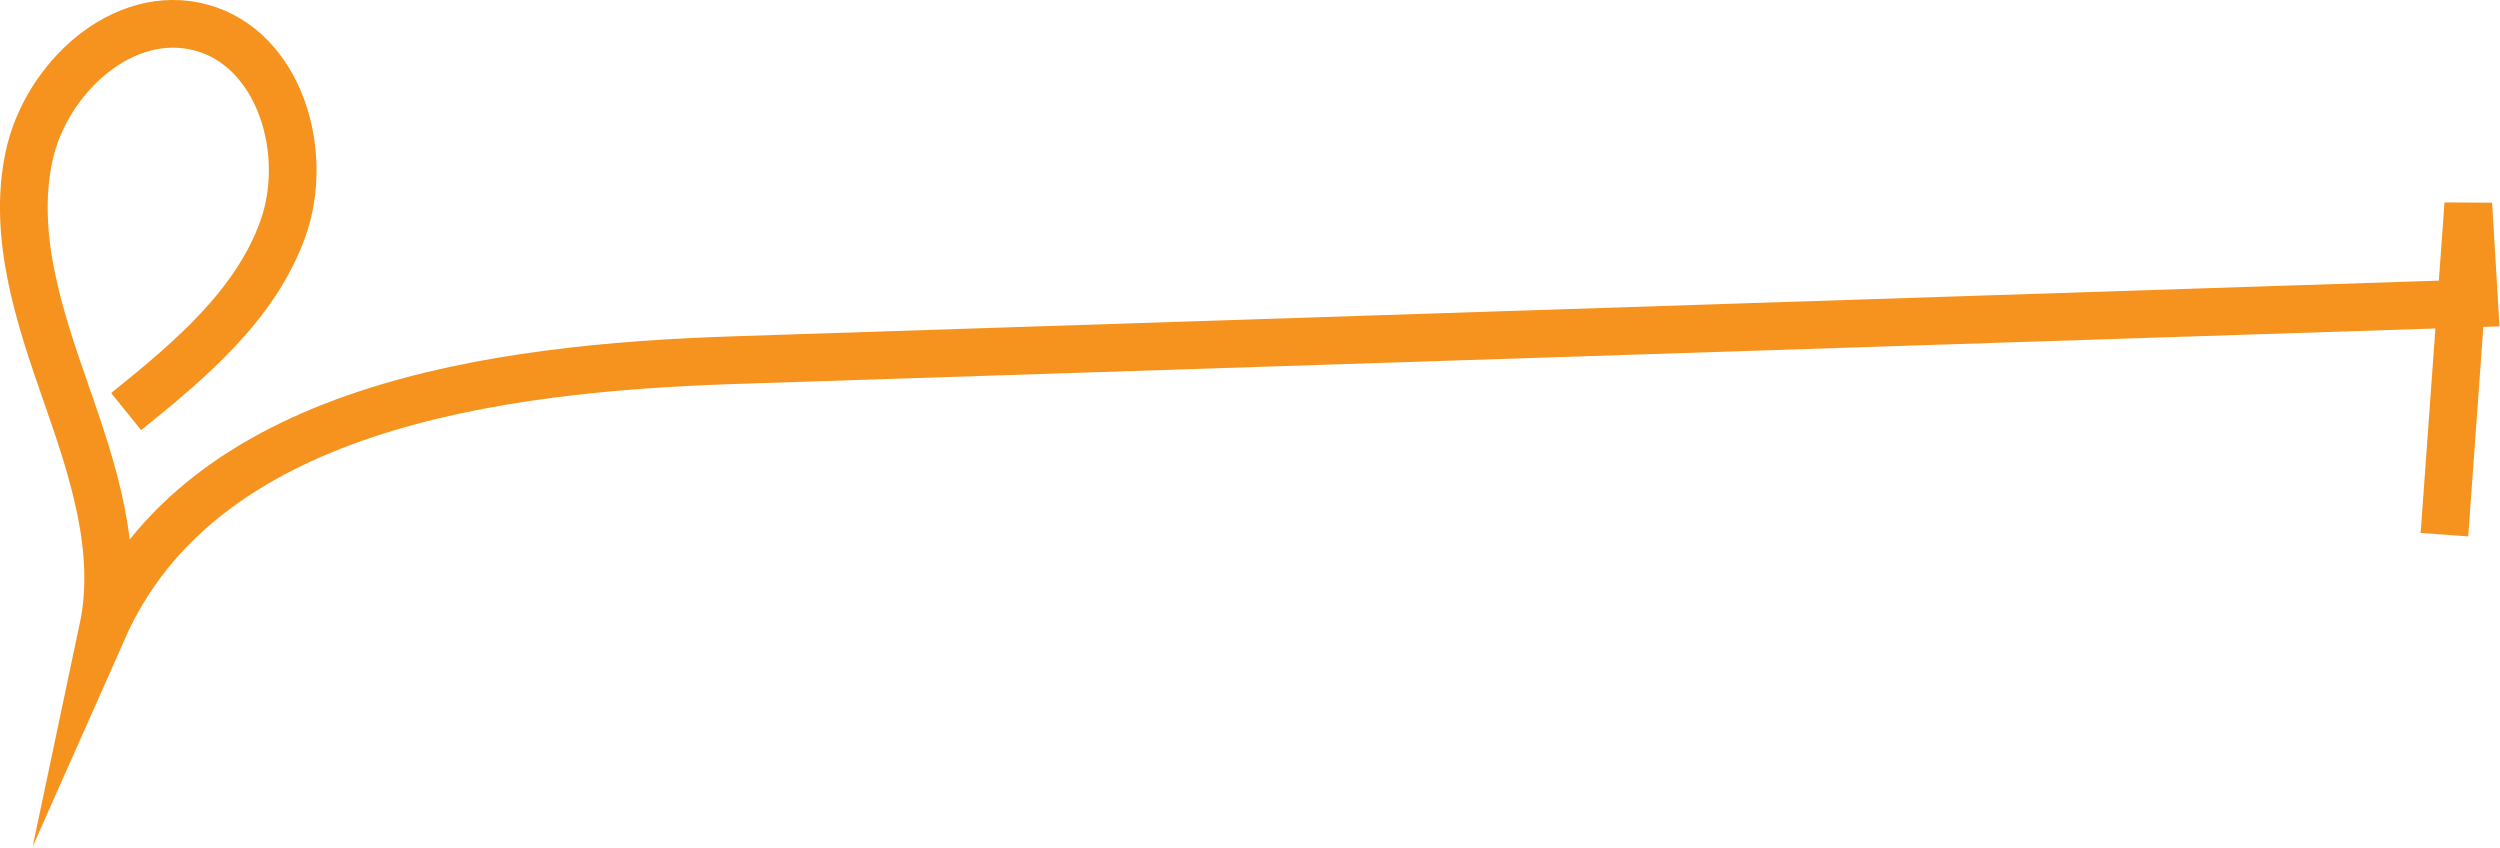 <svg id="Layer_1" data-name="Layer 1" xmlns="http://www.w3.org/2000/svg" viewBox="0 0 104.83 35.54"><defs><style>.cls-1{fill:none;stroke:#f6921e;stroke-miterlimit:10;stroke-width:2px;}</style></defs><path class="cls-1" d="M173.54,450.33c2.65-2.14,5.42-4.45,6.57-7.66s-.13-7.54-3.41-8.44-6.55,2.12-7.24,5.43.44,6.7,1.56,9.9,2.25,6.58,1.55,9.89c4.12-9.29,16.36-10.95,26.51-11.28L272,445.79l-.25-4.16-1,13.86" transform="translate(-168.25 -433.07)"/></svg>